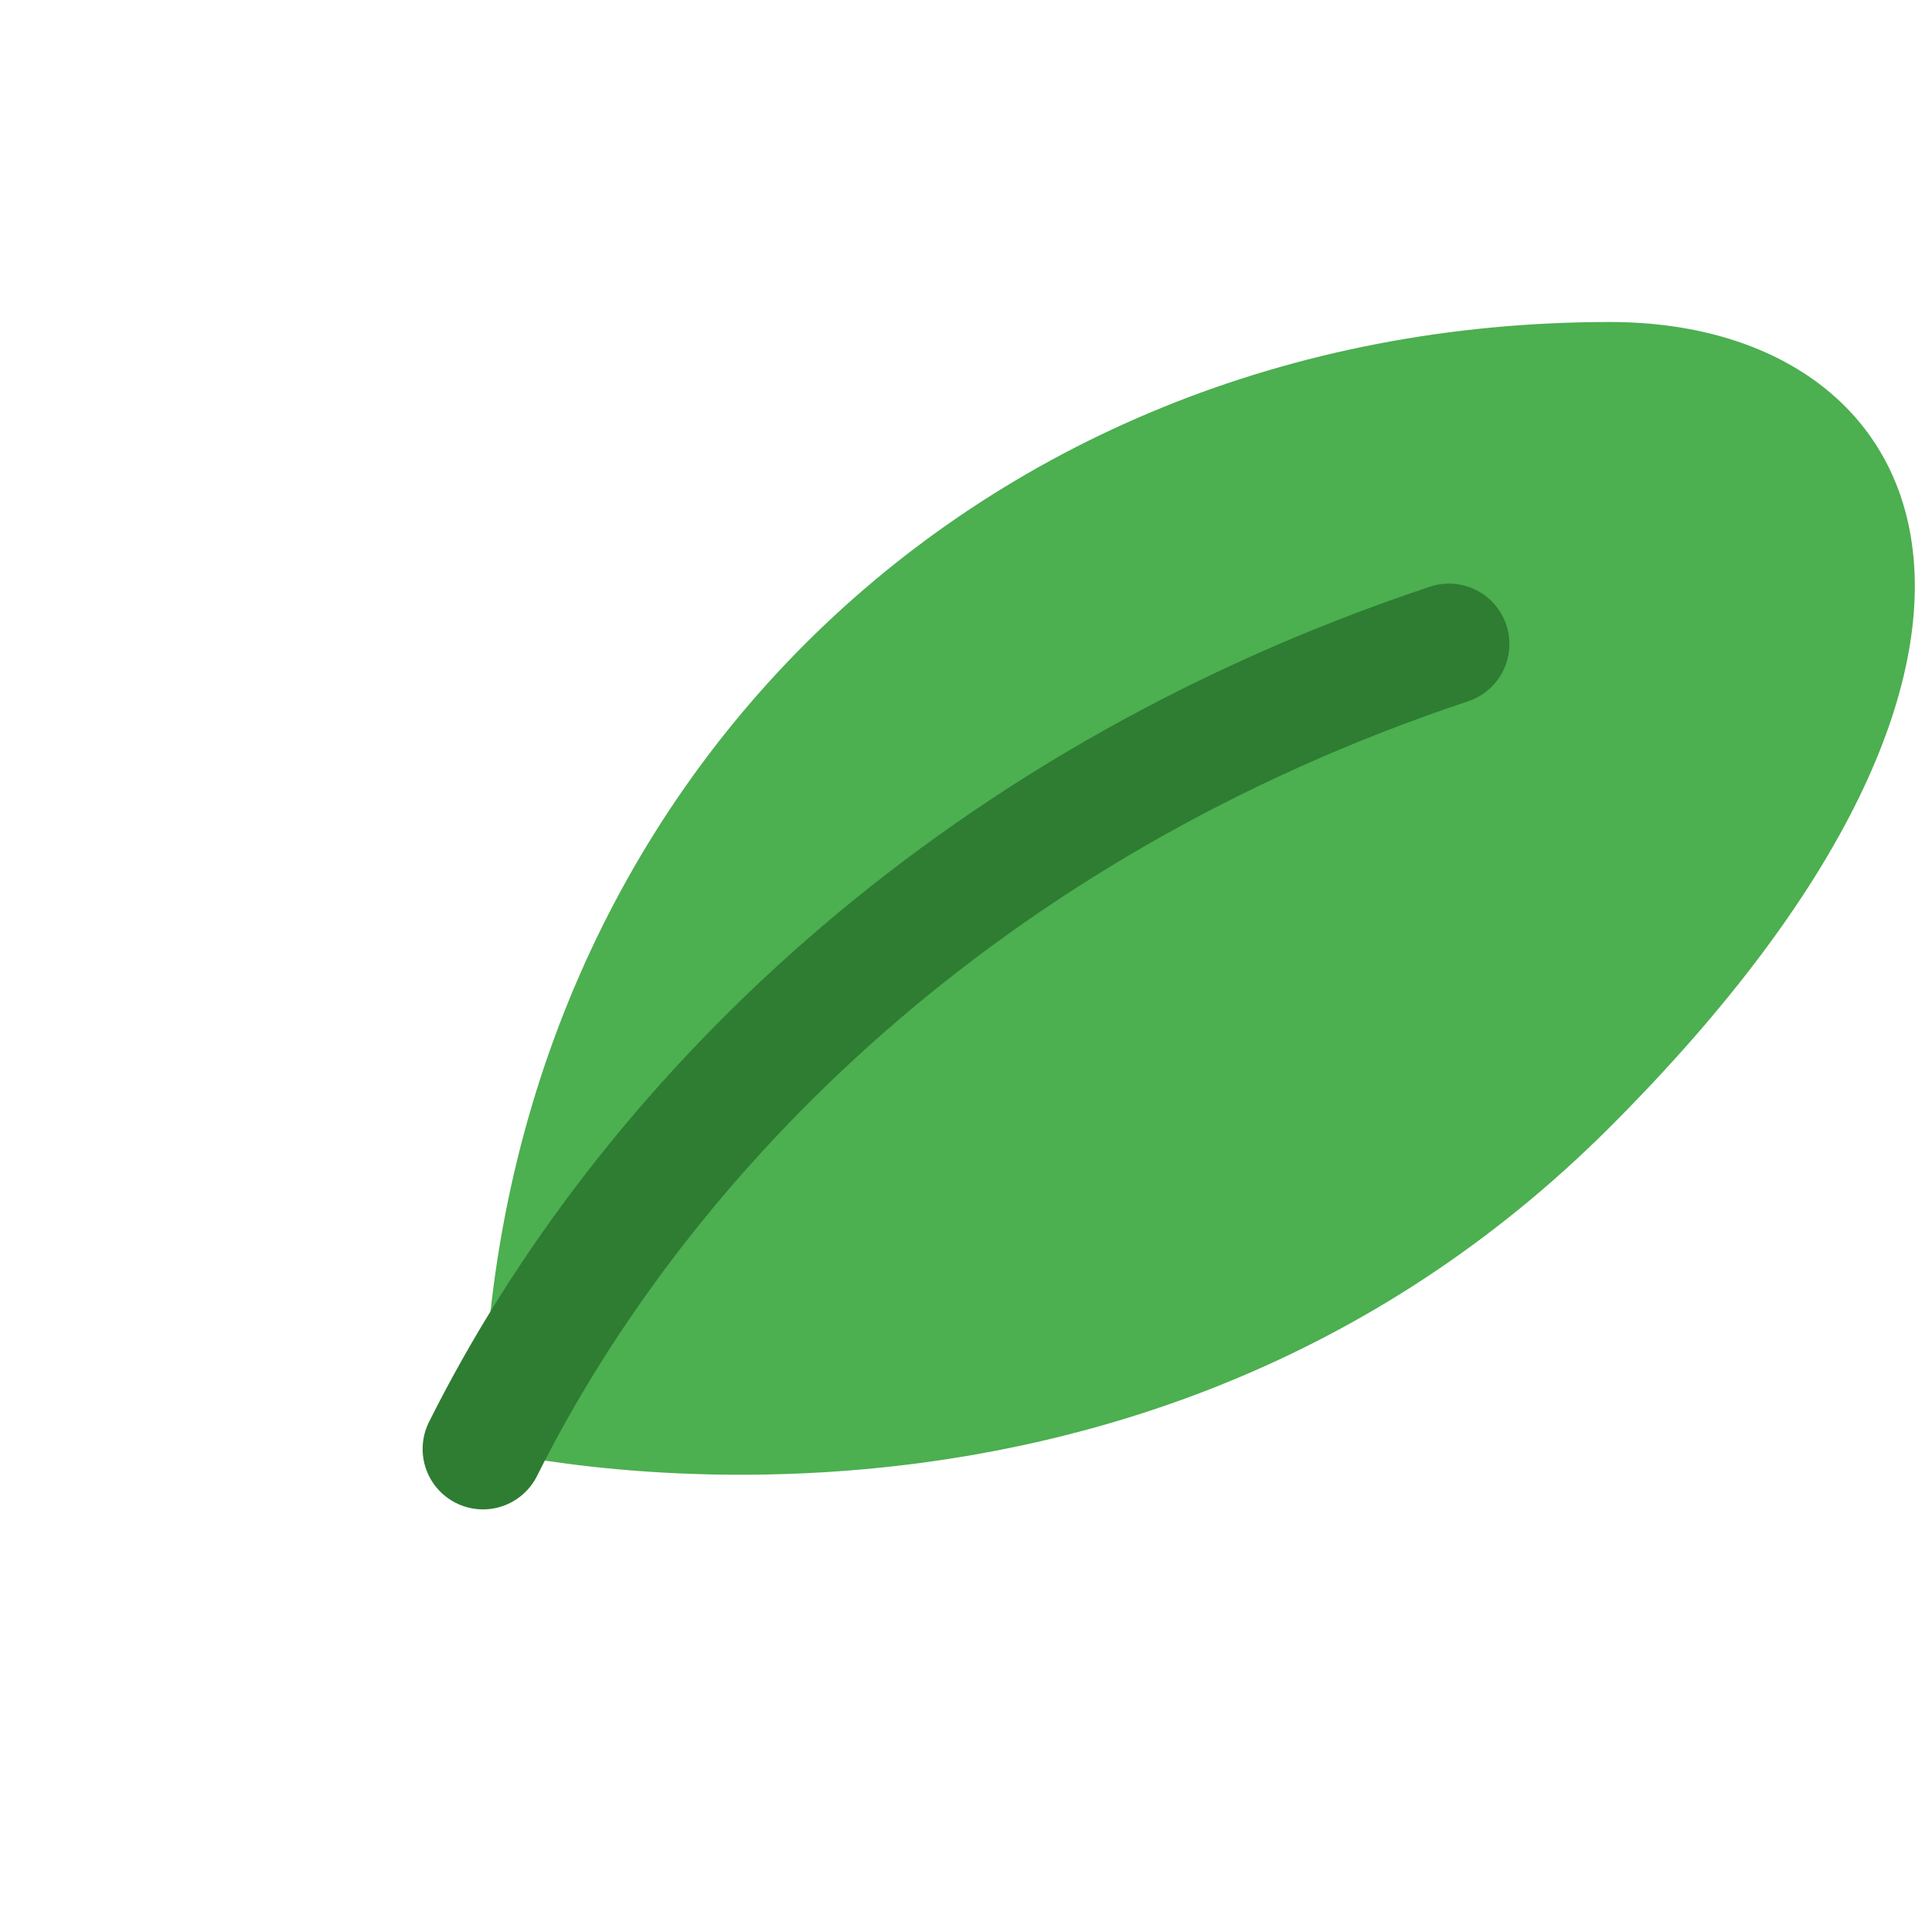 <svg width="24" height="24" viewBox="0 0 24 24" xmlns="http://www.w3.org/2000/svg" fill="none">
  <path d="M20 4c-8 0-14 6-14 14 0 0 8 2 14-4 6-6 4-10 0-10z" fill="#4caf50"/>
  <path d="M6 18c2-4 6-8 12-10" stroke="#2e7d32" stroke-width="1.5" stroke-linecap="round"/>
</svg>
